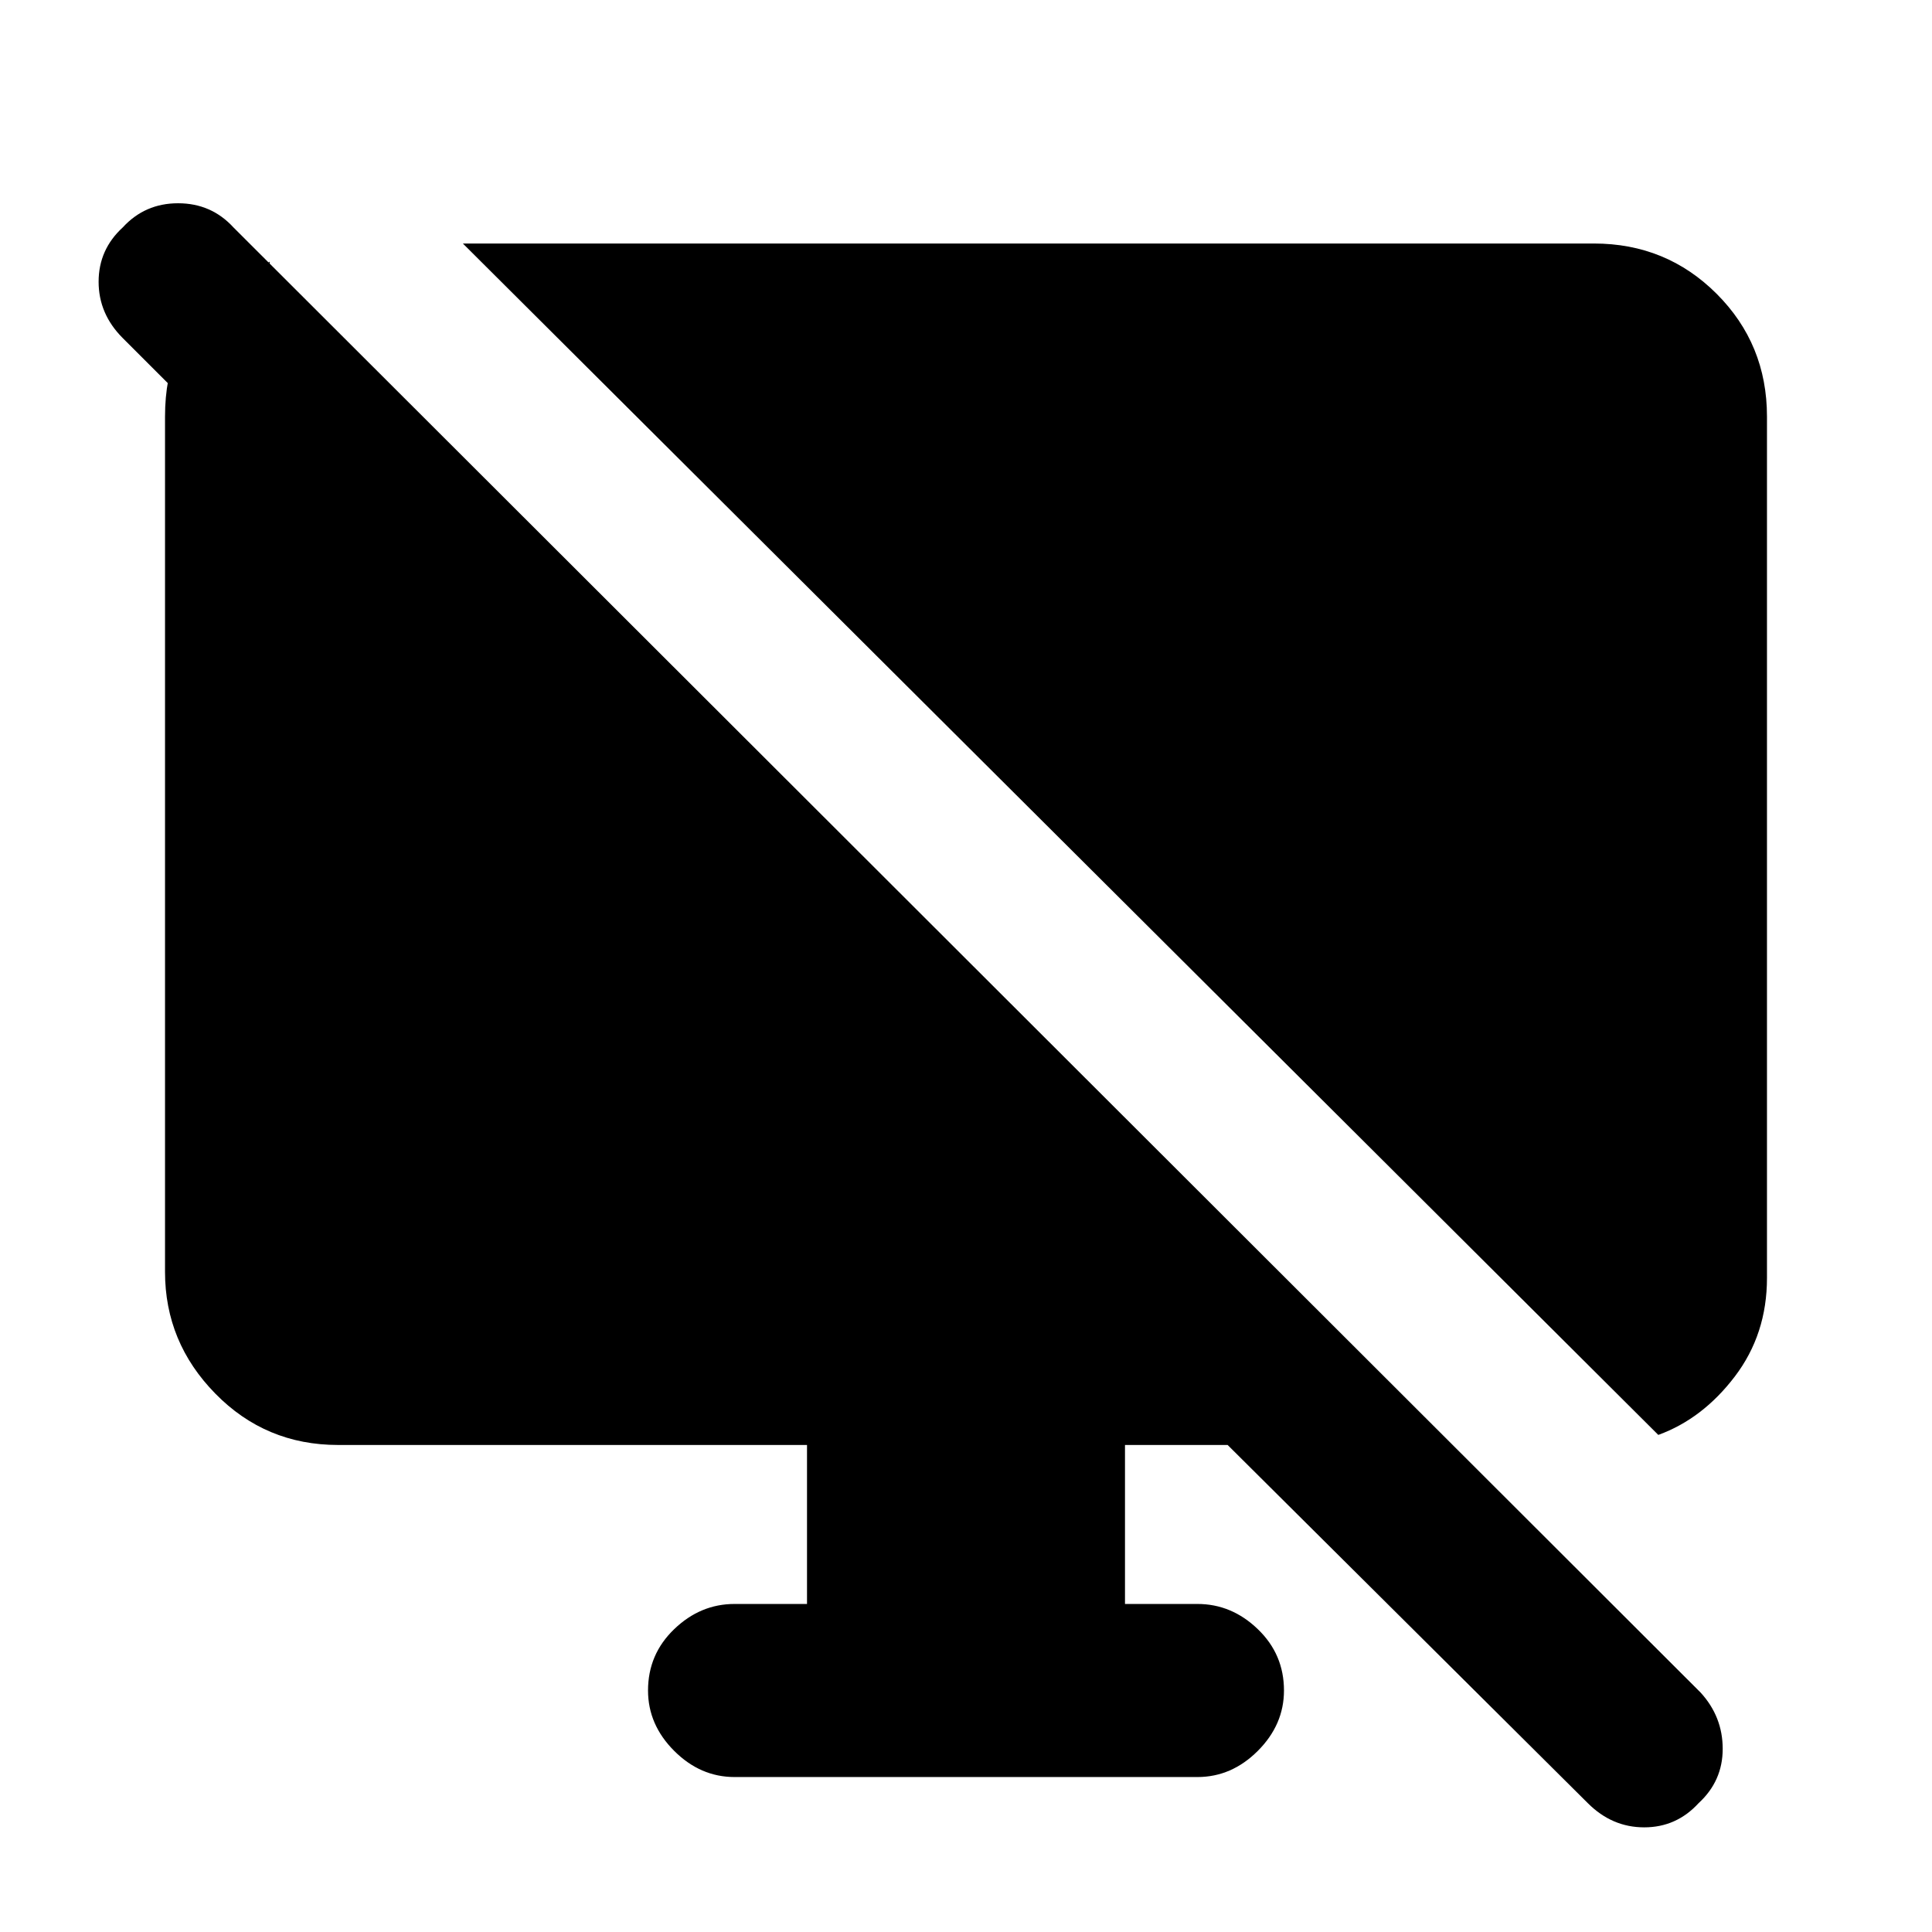 <svg xmlns="http://www.w3.org/2000/svg" height="24" width="24"><path d="M3.35 3.25v2.775L1.525 4.2q-.3-.3-.3-.7 0-.4.3-.675.275-.3.687-.3.413 0 .688.3l18.225 18.2q.275.3.275.7 0 .4-.3.675-.275.3-.675.3t-.7-.3l-4.475-4.45h-1.275v1.975h.9q.425 0 .75.313.325.312.325.762 0 .425-.325.75t-.75.325h-5.75q-.425 0-.75-.325T8.05 21q0-.45.325-.762.325-.313.75-.313h.9V17.95H4.2q-.9 0-1.525-.638-.625-.637-.625-1.512V5.175q0-.975.65-1.45l.65-.475ZM20.6 17.825 5.75 3.025H19.8q.9 0 1.525.625.625.625.625 1.525v10.7q0 .7-.4 1.225-.4.525-.95.725Z"/></svg>